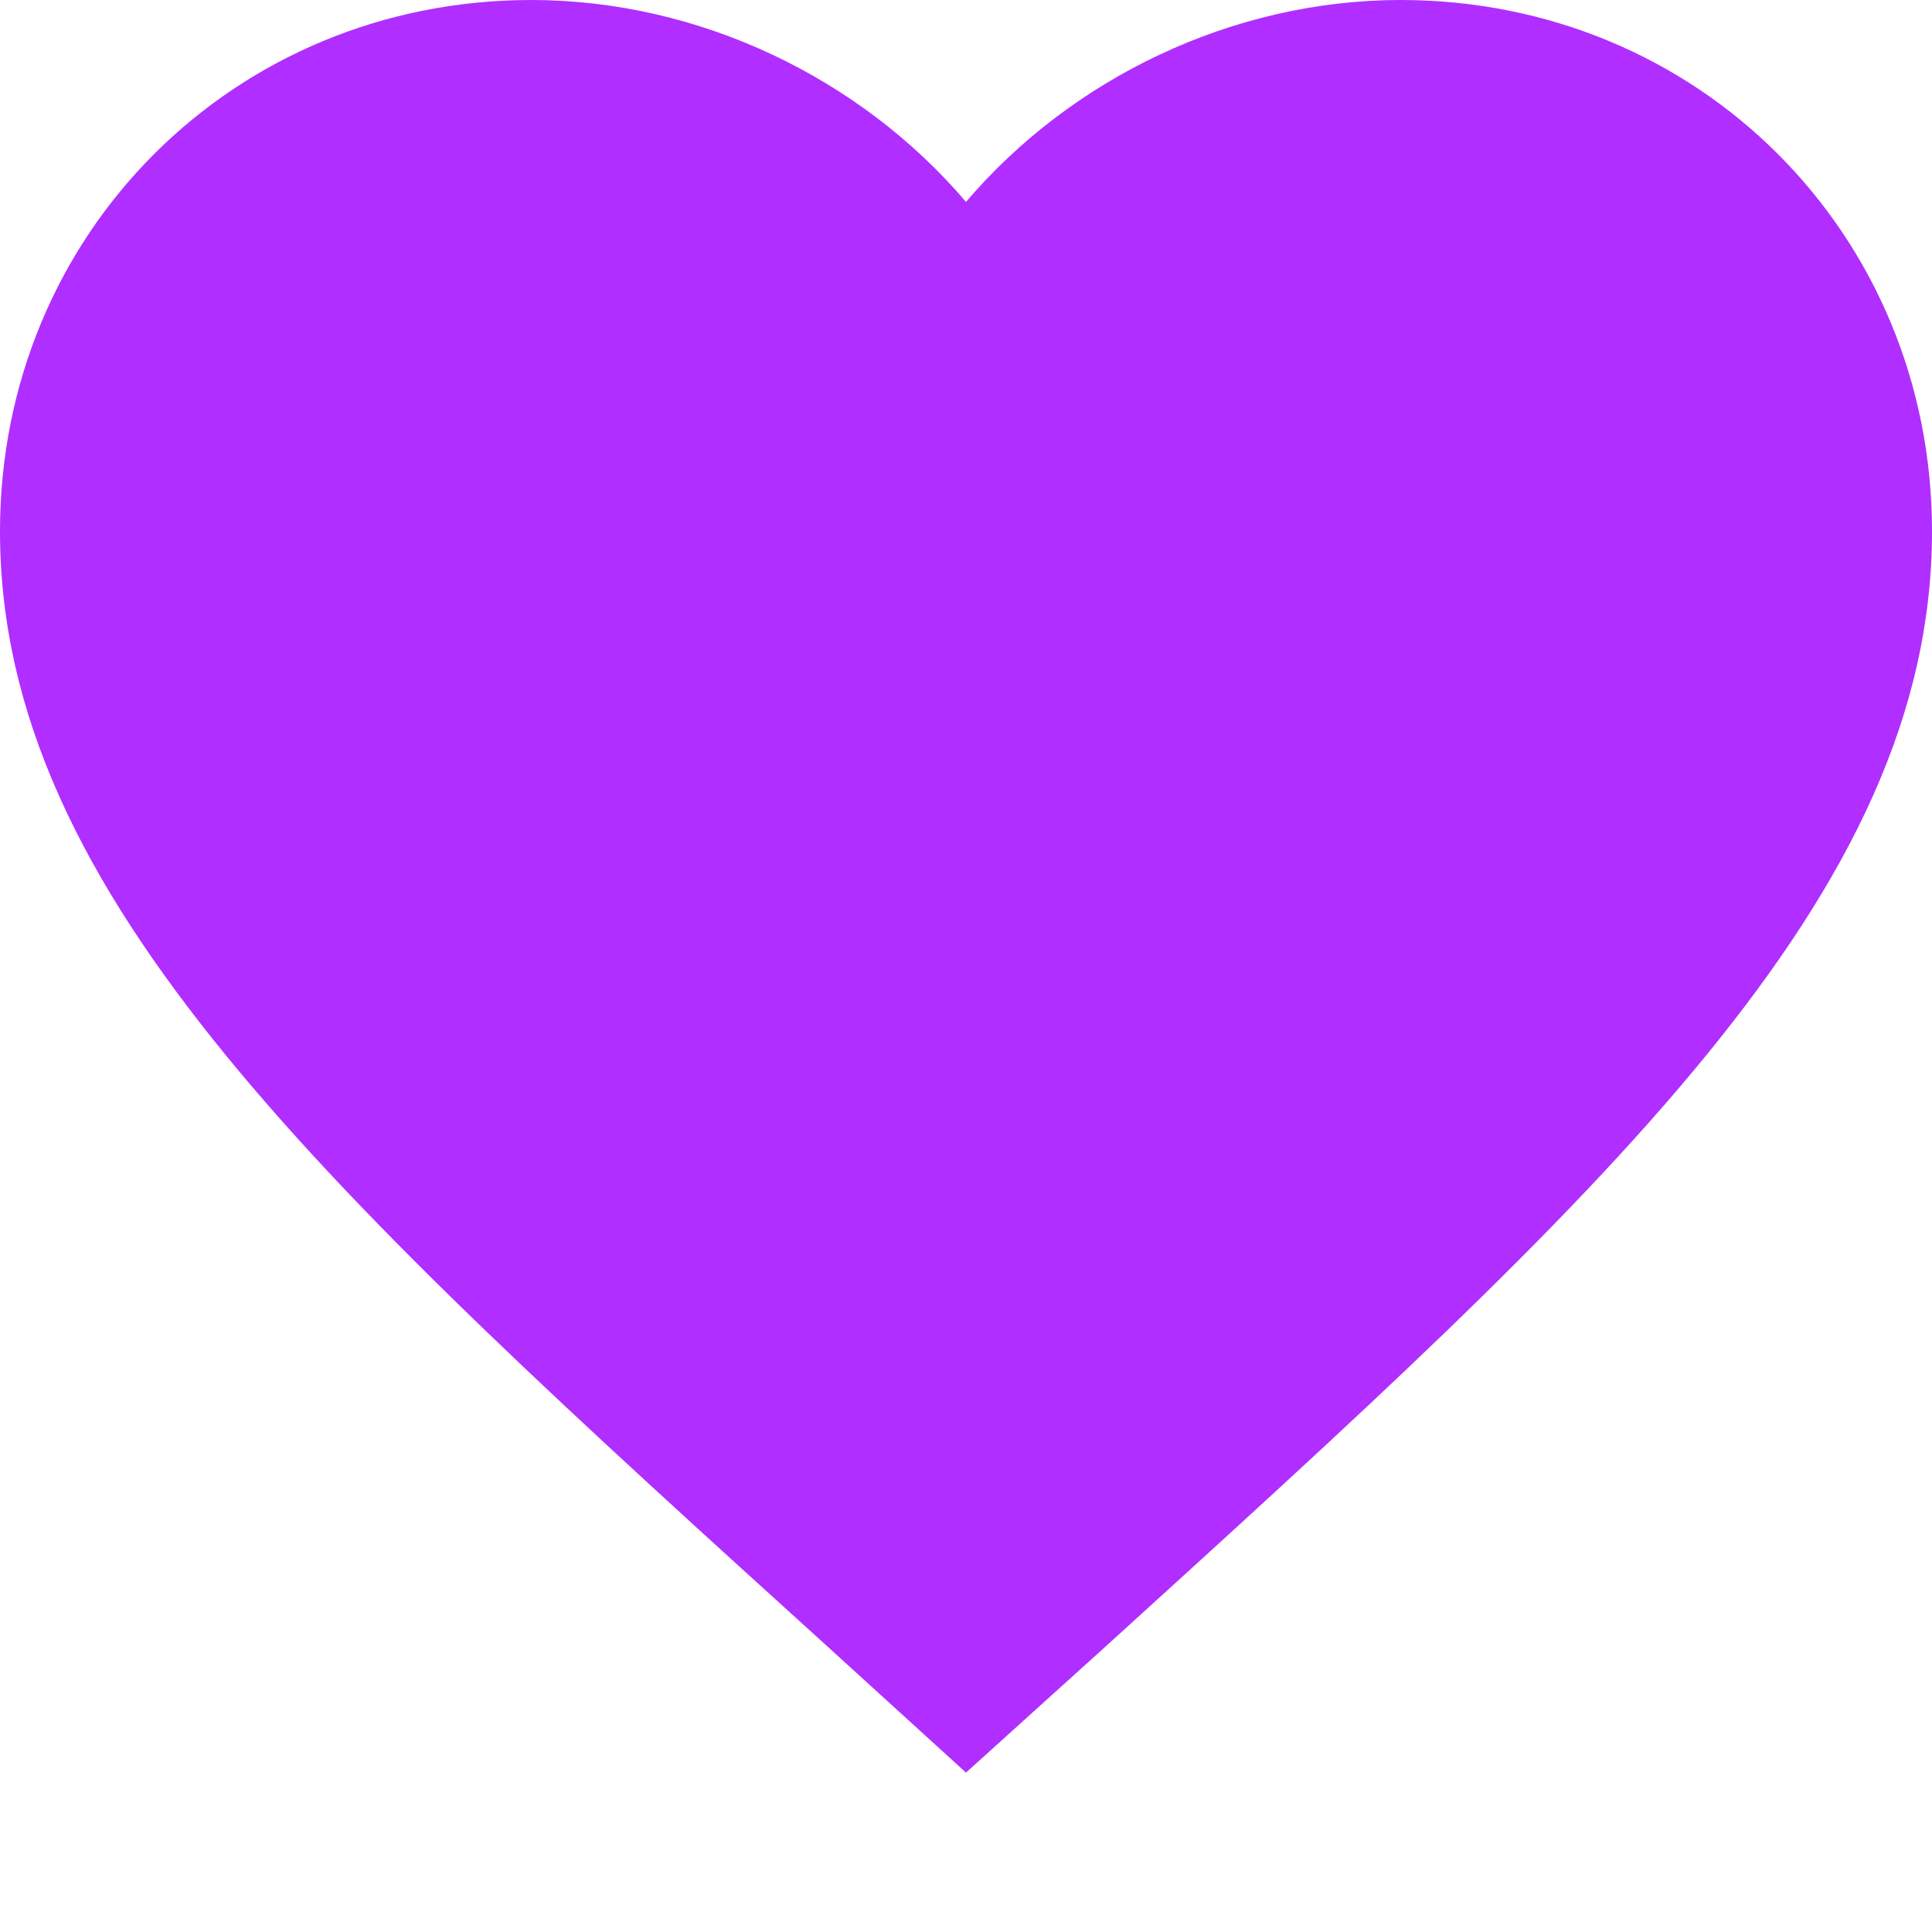 <svg width="8" height="8" viewBox="0 0 8 8" fill="none" xmlns="http://www.w3.org/2000/svg">
<path d="M4 7.34L3.42 6.812C1.36 4.944 0 3.712 0 2.2C0 0.968 0.968 0 2.2 0C2.896 0 3.564 0.324 4 0.836C4.436 0.324 5.104 0 5.8 0C7.032 0 8 0.968 8 2.2C8 3.712 6.64 4.944 4.58 6.816L4 7.34Z" fill="#B02EFF"/>
</svg>
